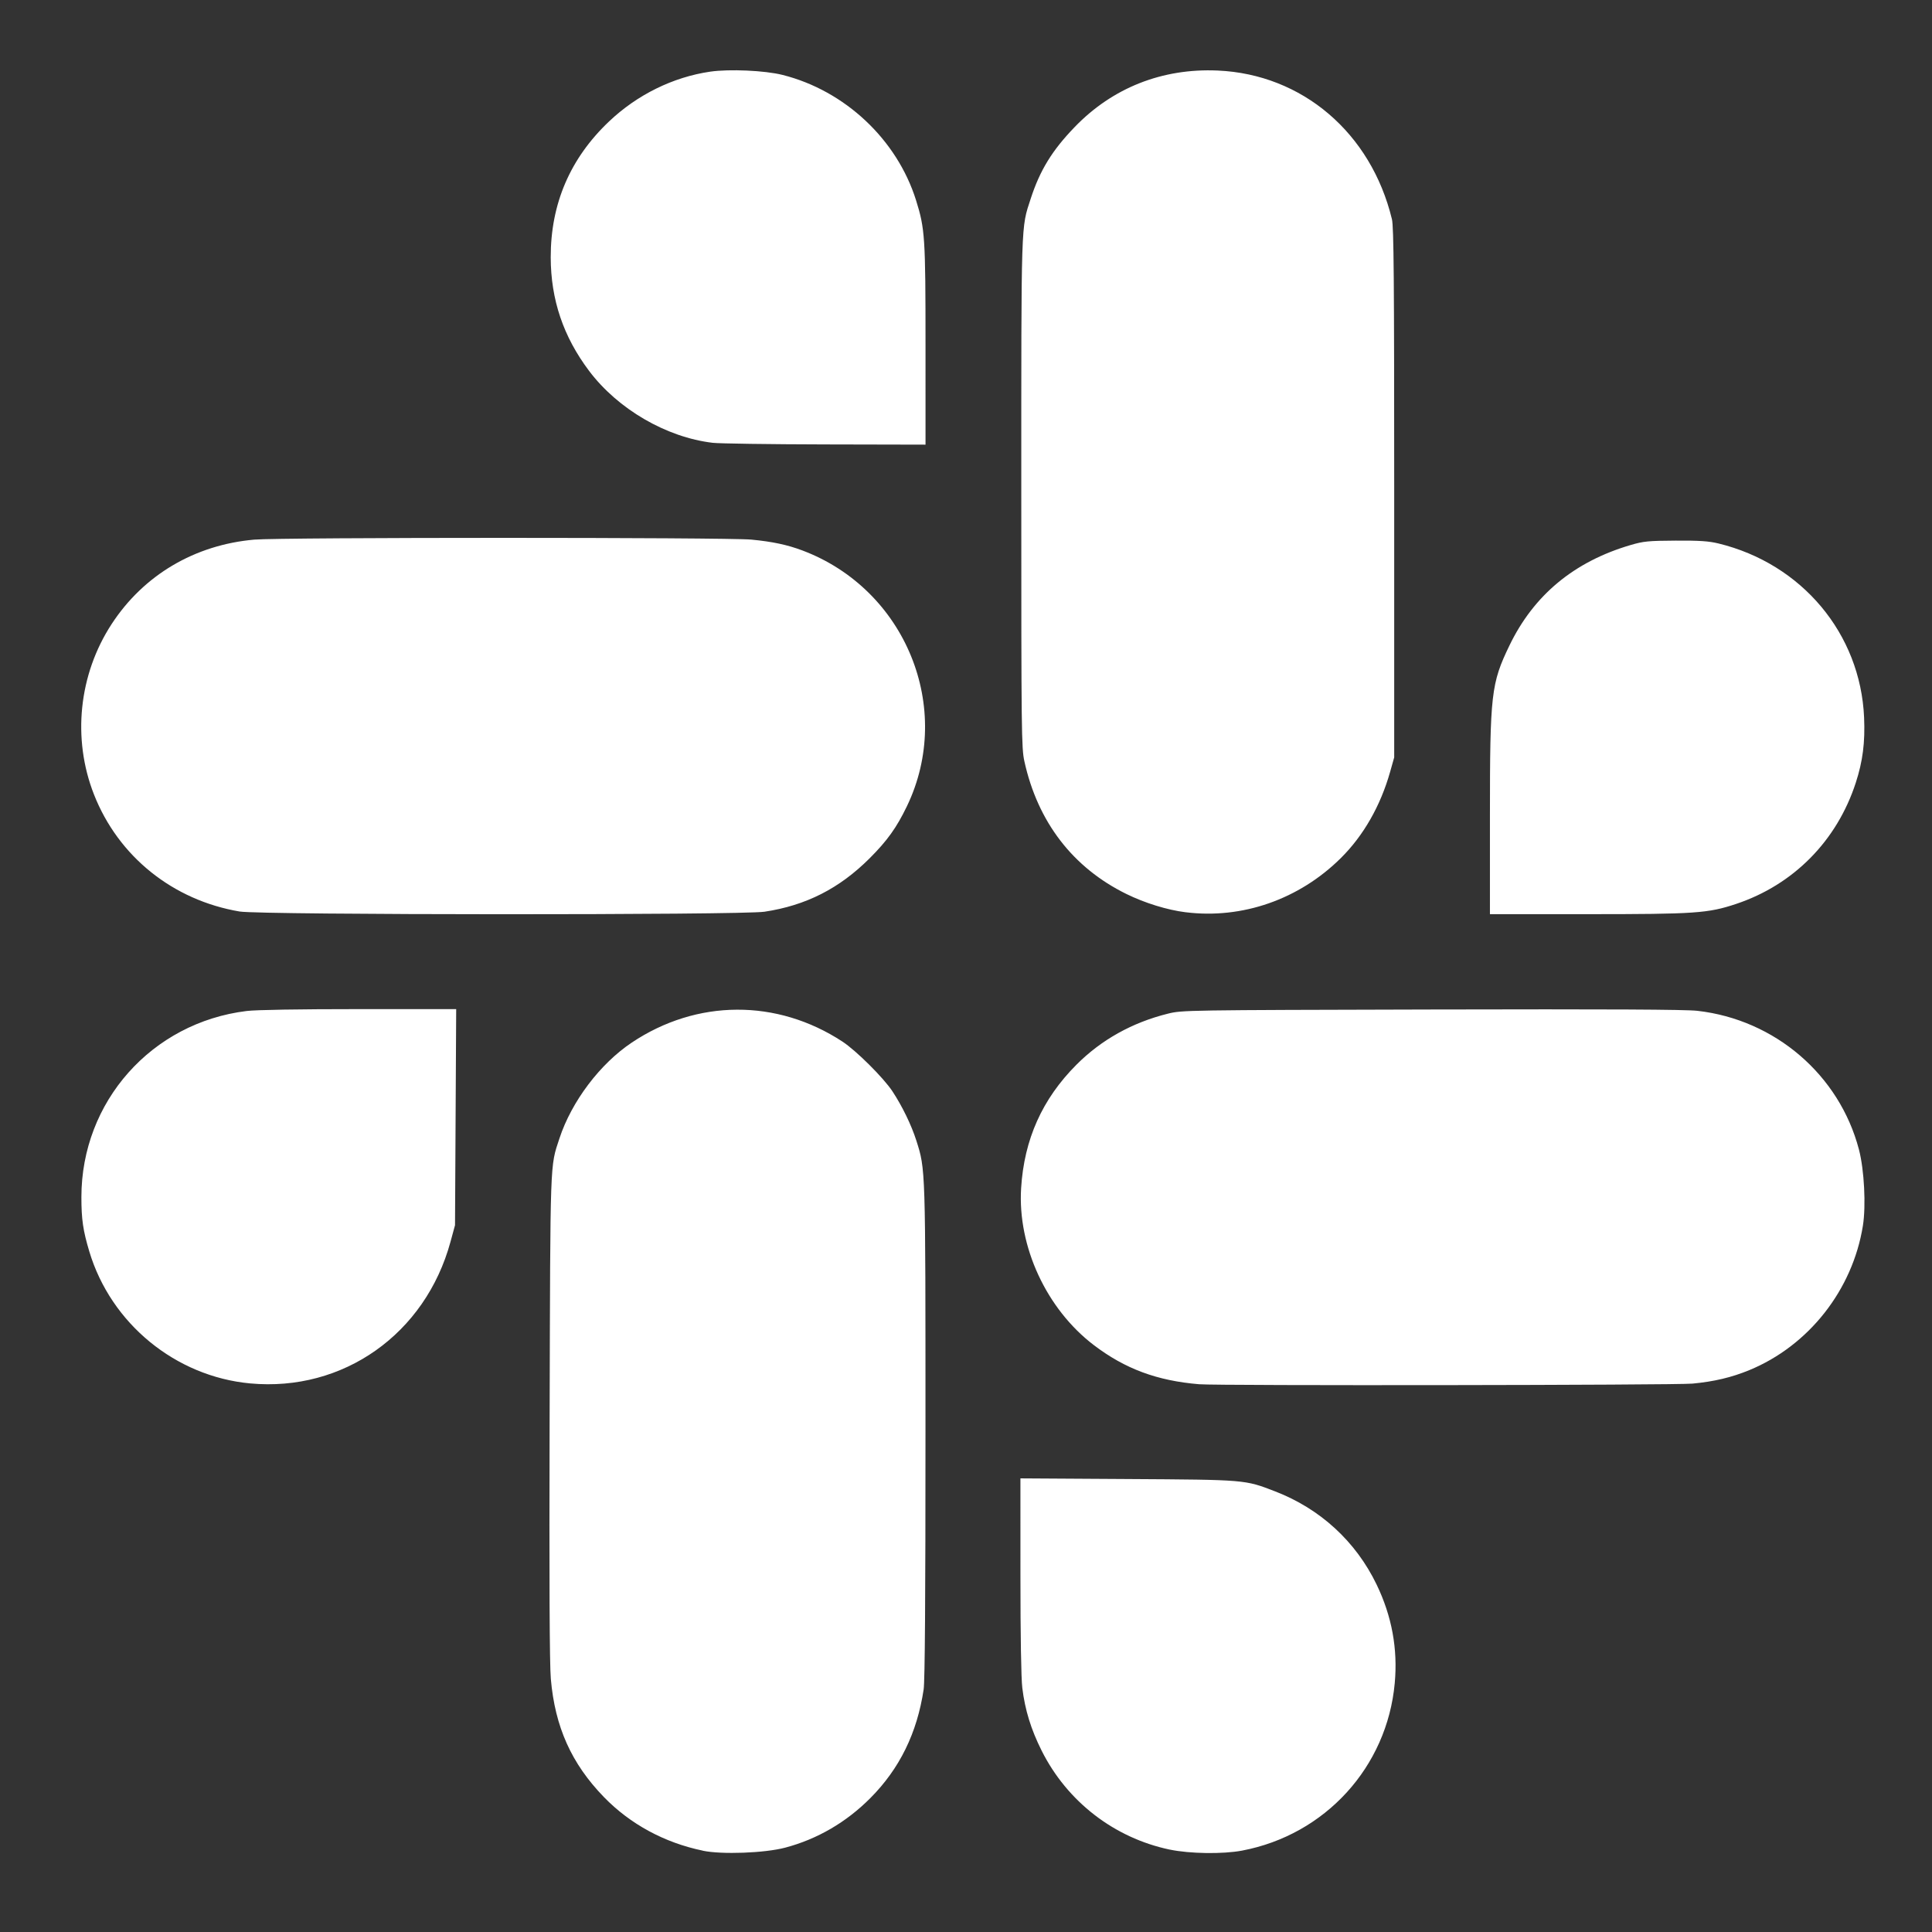 <?xml version="1.0" encoding="UTF-8" standalone="no"?>
<svg
   xmlns:dc="http://purl.org/dc/elements/1.1/"
   xmlns:cc="http://creativecommons.org/ns#"
   xmlns:rdf="http://www.w3.org/1999/02/22-rdf-syntax-ns#"
   xmlns:svg="http://www.w3.org/2000/svg"
   xmlns="http://www.w3.org/2000/svg"
   id="svg8"
   version="1.1"
   viewBox="0 0 79.375 79.375"
   height="300"
   width="300">
  <rect x="0" y="0" width="79.375" height="79.375" fill="#333333" stroke="none"/>
  <defs
     id="defs2" />
  <g
     transform="translate(0,-217.625)"
     id="layer1">
    <path
       id="path823"
       d="m 28.875,293.658 c -1.576,-0.326 -2.982,-1.088 -4.063,-2.201 -1.334,-1.374 -2.011,-2.882 -2.182,-4.861 -0.052,-0.599 -0.067,-4.007 -0.049,-10.765 0.029,-10.708 0.013,-10.25 0.404,-11.437 0.5,-1.518 1.666,-3.063 2.971,-3.935 2.671,-1.787 5.965,-1.803 8.655,-0.041 0.565,0.37 1.69,1.489 2.055,2.044 0.404,0.614 0.779,1.387 0.98,2.019 0.381,1.2 0.376,1.05 0.377,11.965 2.79e-4,6.867 -0.024,10.244 -0.075,10.585 -0.269,1.793 -0.987,3.257 -2.189,4.466 -0.991,0.996 -2.181,1.689 -3.501,2.038 -0.846,0.223 -2.597,0.288 -3.383,0.126 z m 19.184,-0.043 c -2.281,-0.479 -4.215,-1.972 -5.264,-4.066 -0.437,-0.872 -0.683,-1.67 -0.794,-2.577 -0.048,-0.39 -0.077,-2.135 -0.077,-4.618 l -1.96e-4,-3.991 4.405,0.027 c 4.874,0.03 4.807,0.025 6.056,0.506 1.855,0.715 3.319,2.059 4.172,3.828 0.628,1.301 0.875,2.647 0.745,4.058 -0.316,3.442 -2.857,6.227 -6.273,6.874 -0.787,0.149 -2.15,0.13 -2.969,-0.042 z M 10.28,274.462 c -3.07,-0.285 -5.723,-2.46 -6.611,-5.421 -0.258,-0.861 -0.325,-1.319 -0.325,-2.233 0,-3.92 2.885,-7.169 6.79,-7.647 0.39,-0.048 2.135,-0.077 4.617,-0.077 l 3.991,-2.1e-4 -0.024,4.439 -0.024,4.439 -0.186,0.682 c -1.031,3.785 -4.407,6.172 -8.228,5.818 z m 38.99,0.034 c -1.731,-0.143 -3.05,-0.633 -4.332,-1.609 -1.944,-1.48 -3.134,-4.049 -2.986,-6.446 0.124,-2.006 0.867,-3.664 2.274,-5.074 1.021,-1.024 2.293,-1.733 3.756,-2.096 0.586,-0.145 0.695,-0.147 10.829,-0.171 7.281,-0.017 10.436,-0.002 10.926,0.054 3.19,0.363 5.833,2.633 6.637,5.701 0.217,0.828 0.293,2.305 0.162,3.128 -0.423,2.638 -2.223,4.927 -4.666,5.933 -0.73,0.3 -1.443,0.47 -2.335,0.554 -0.693,0.066 -19.494,0.09 -20.264,0.026 z M 9.851,255.075 c -2.748,-0.462 -4.99,-2.263 -5.991,-4.812 -0.9,-2.292 -0.626,-4.928 0.727,-7 1.314,-2.012 3.409,-3.252 5.86,-3.468 1.088,-0.096 19.413,-0.096 20.424,-4.1e-4 0.86,0.082 1.477,0.213 2.093,0.445 4.243,1.597 6.238,6.481 4.294,10.513 -0.422,0.875 -0.807,1.413 -1.53,2.135 -1.243,1.241 -2.614,1.938 -4.32,2.195 -0.951,0.143 -20.7,0.136 -21.557,-0.008 z m 38.862,0.03 c -0.759,-0.095 -1.676,-0.378 -2.437,-0.752 -2.198,-1.08 -3.642,-2.959 -4.19,-5.451 -0.12,-0.545 -0.127,-1.169 -0.127,-11.023 0,-11.331 -0.015,-10.856 0.388,-12.094 0.38,-1.167 0.878,-1.979 1.803,-2.938 1.557,-1.616 3.601,-2.424 5.878,-2.324 3.477,0.152 6.3,2.561 7.159,6.109 0.075,0.311 0.093,2.434 0.093,11.246 v 10.863 l -0.167,0.592 c -0.395,1.399 -1.095,2.624 -2.028,3.548 -1.713,1.697 -4.051,2.512 -6.371,2.223 z m 12.5,-3.955 c 0,-5.017 0.049,-5.446 0.801,-7.004 1.001,-2.074 2.657,-3.447 4.979,-4.129 0.529,-0.155 0.726,-0.175 1.845,-0.181 0.98,-0.006 1.364,0.02 1.76,0.116 3.43,0.833 5.836,3.706 5.987,7.146 0.045,1.025 -0.054,1.802 -0.342,2.687 -0.776,2.387 -2.56,4.192 -4.918,4.978 -1.152,0.384 -1.675,0.42 -6.1,0.42 H 61.213 Z M 29.284,235.818 c -1.908,-0.225 -3.898,-1.382 -5.083,-2.957 -1.058,-1.406 -1.572,-2.927 -1.575,-4.663 -0.004,-2.198 0.796,-4.064 2.393,-5.58 1.158,-1.1 2.632,-1.826 4.158,-2.049 0.783,-0.114 2.246,-0.049 2.973,0.134 2.562,0.644 4.702,2.652 5.485,5.15 0.366,1.168 0.389,1.515 0.389,5.949 l 2.8e-4,4.091 -4.126,-0.009 c -2.269,-0.005 -4.345,-0.035 -4.613,-0.066 z"
       style="fill:#ffffff;stroke-width:0.07;fill-opacity:1" />
  </g>
</svg>
